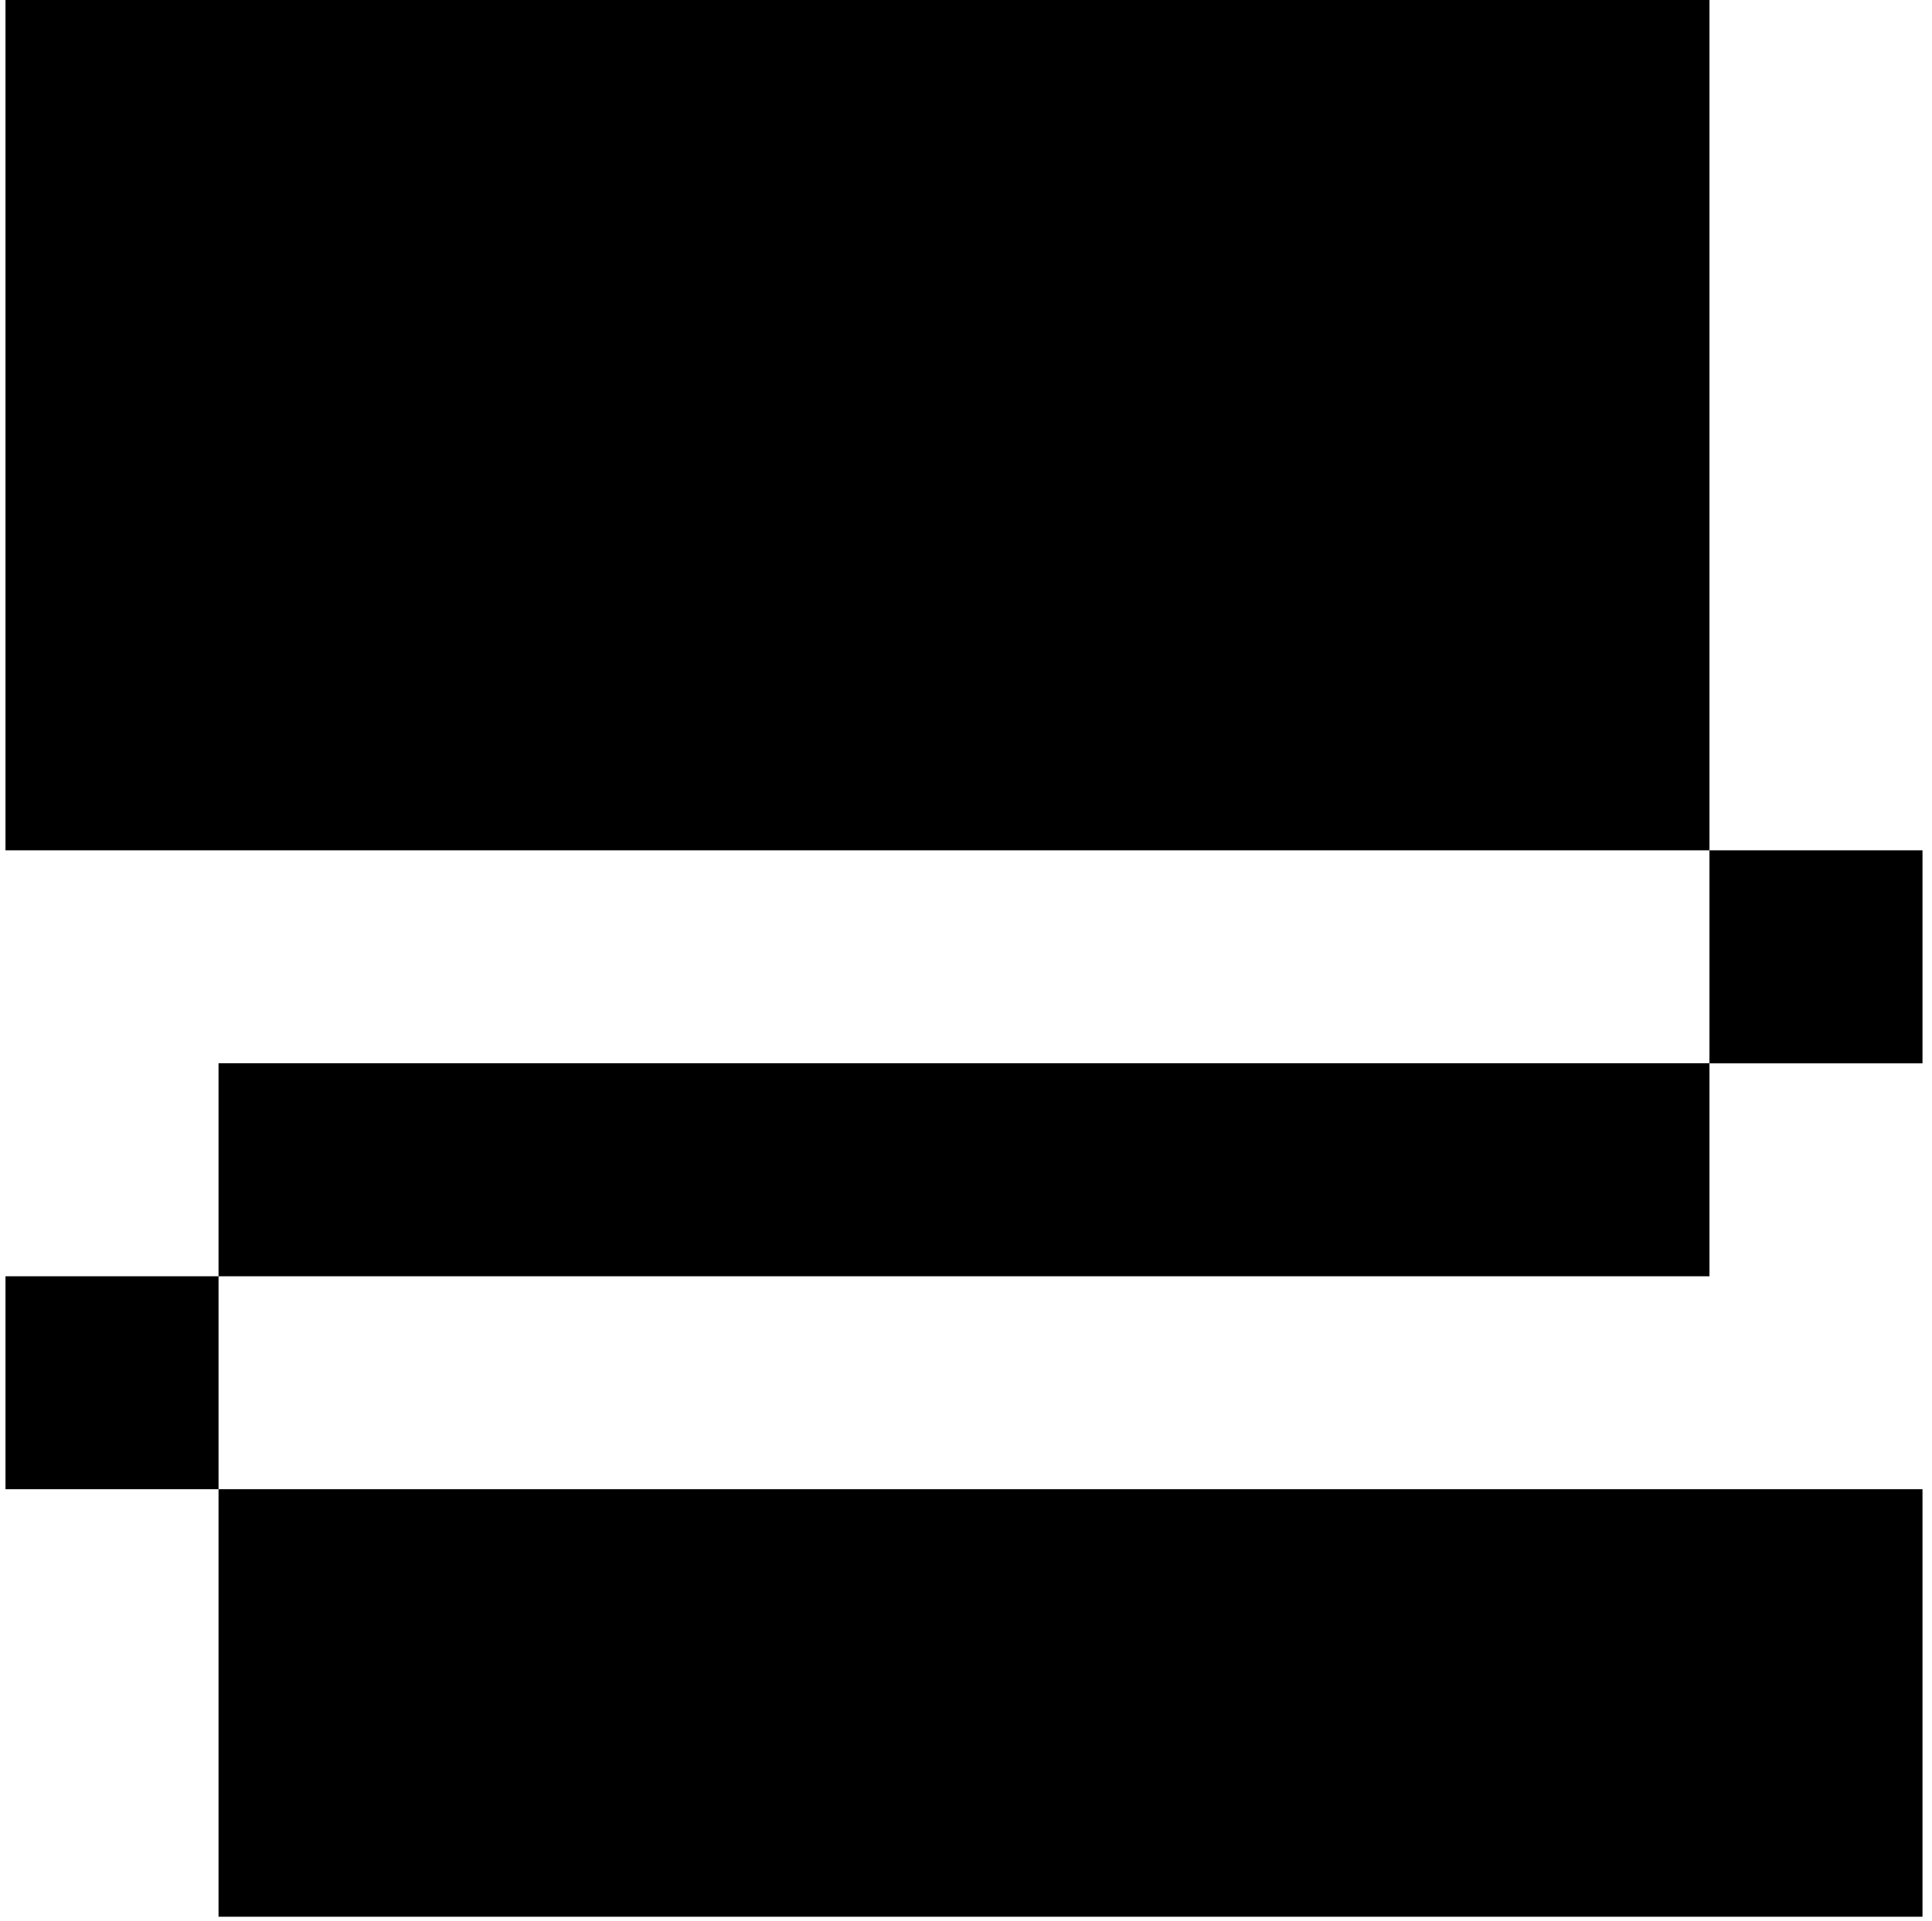 <svg width="183" height="182" viewBox="0 0 183 182" fill="none" xmlns="http://www.w3.org/2000/svg">
<path d="M161.92 0H0.52V80.55H161.92V0Z" fill="black"/>
<path d="M20.7 141.07V120.9H161.92V100.72H20.7V120.9H0.52V141.07H20.7V181.57H182.1V141.07H20.7Z" fill="black"/>
<path d="M182.1 80.55H161.92L161.92 100.73H182.1V80.55Z" fill="black"/>
</svg>

